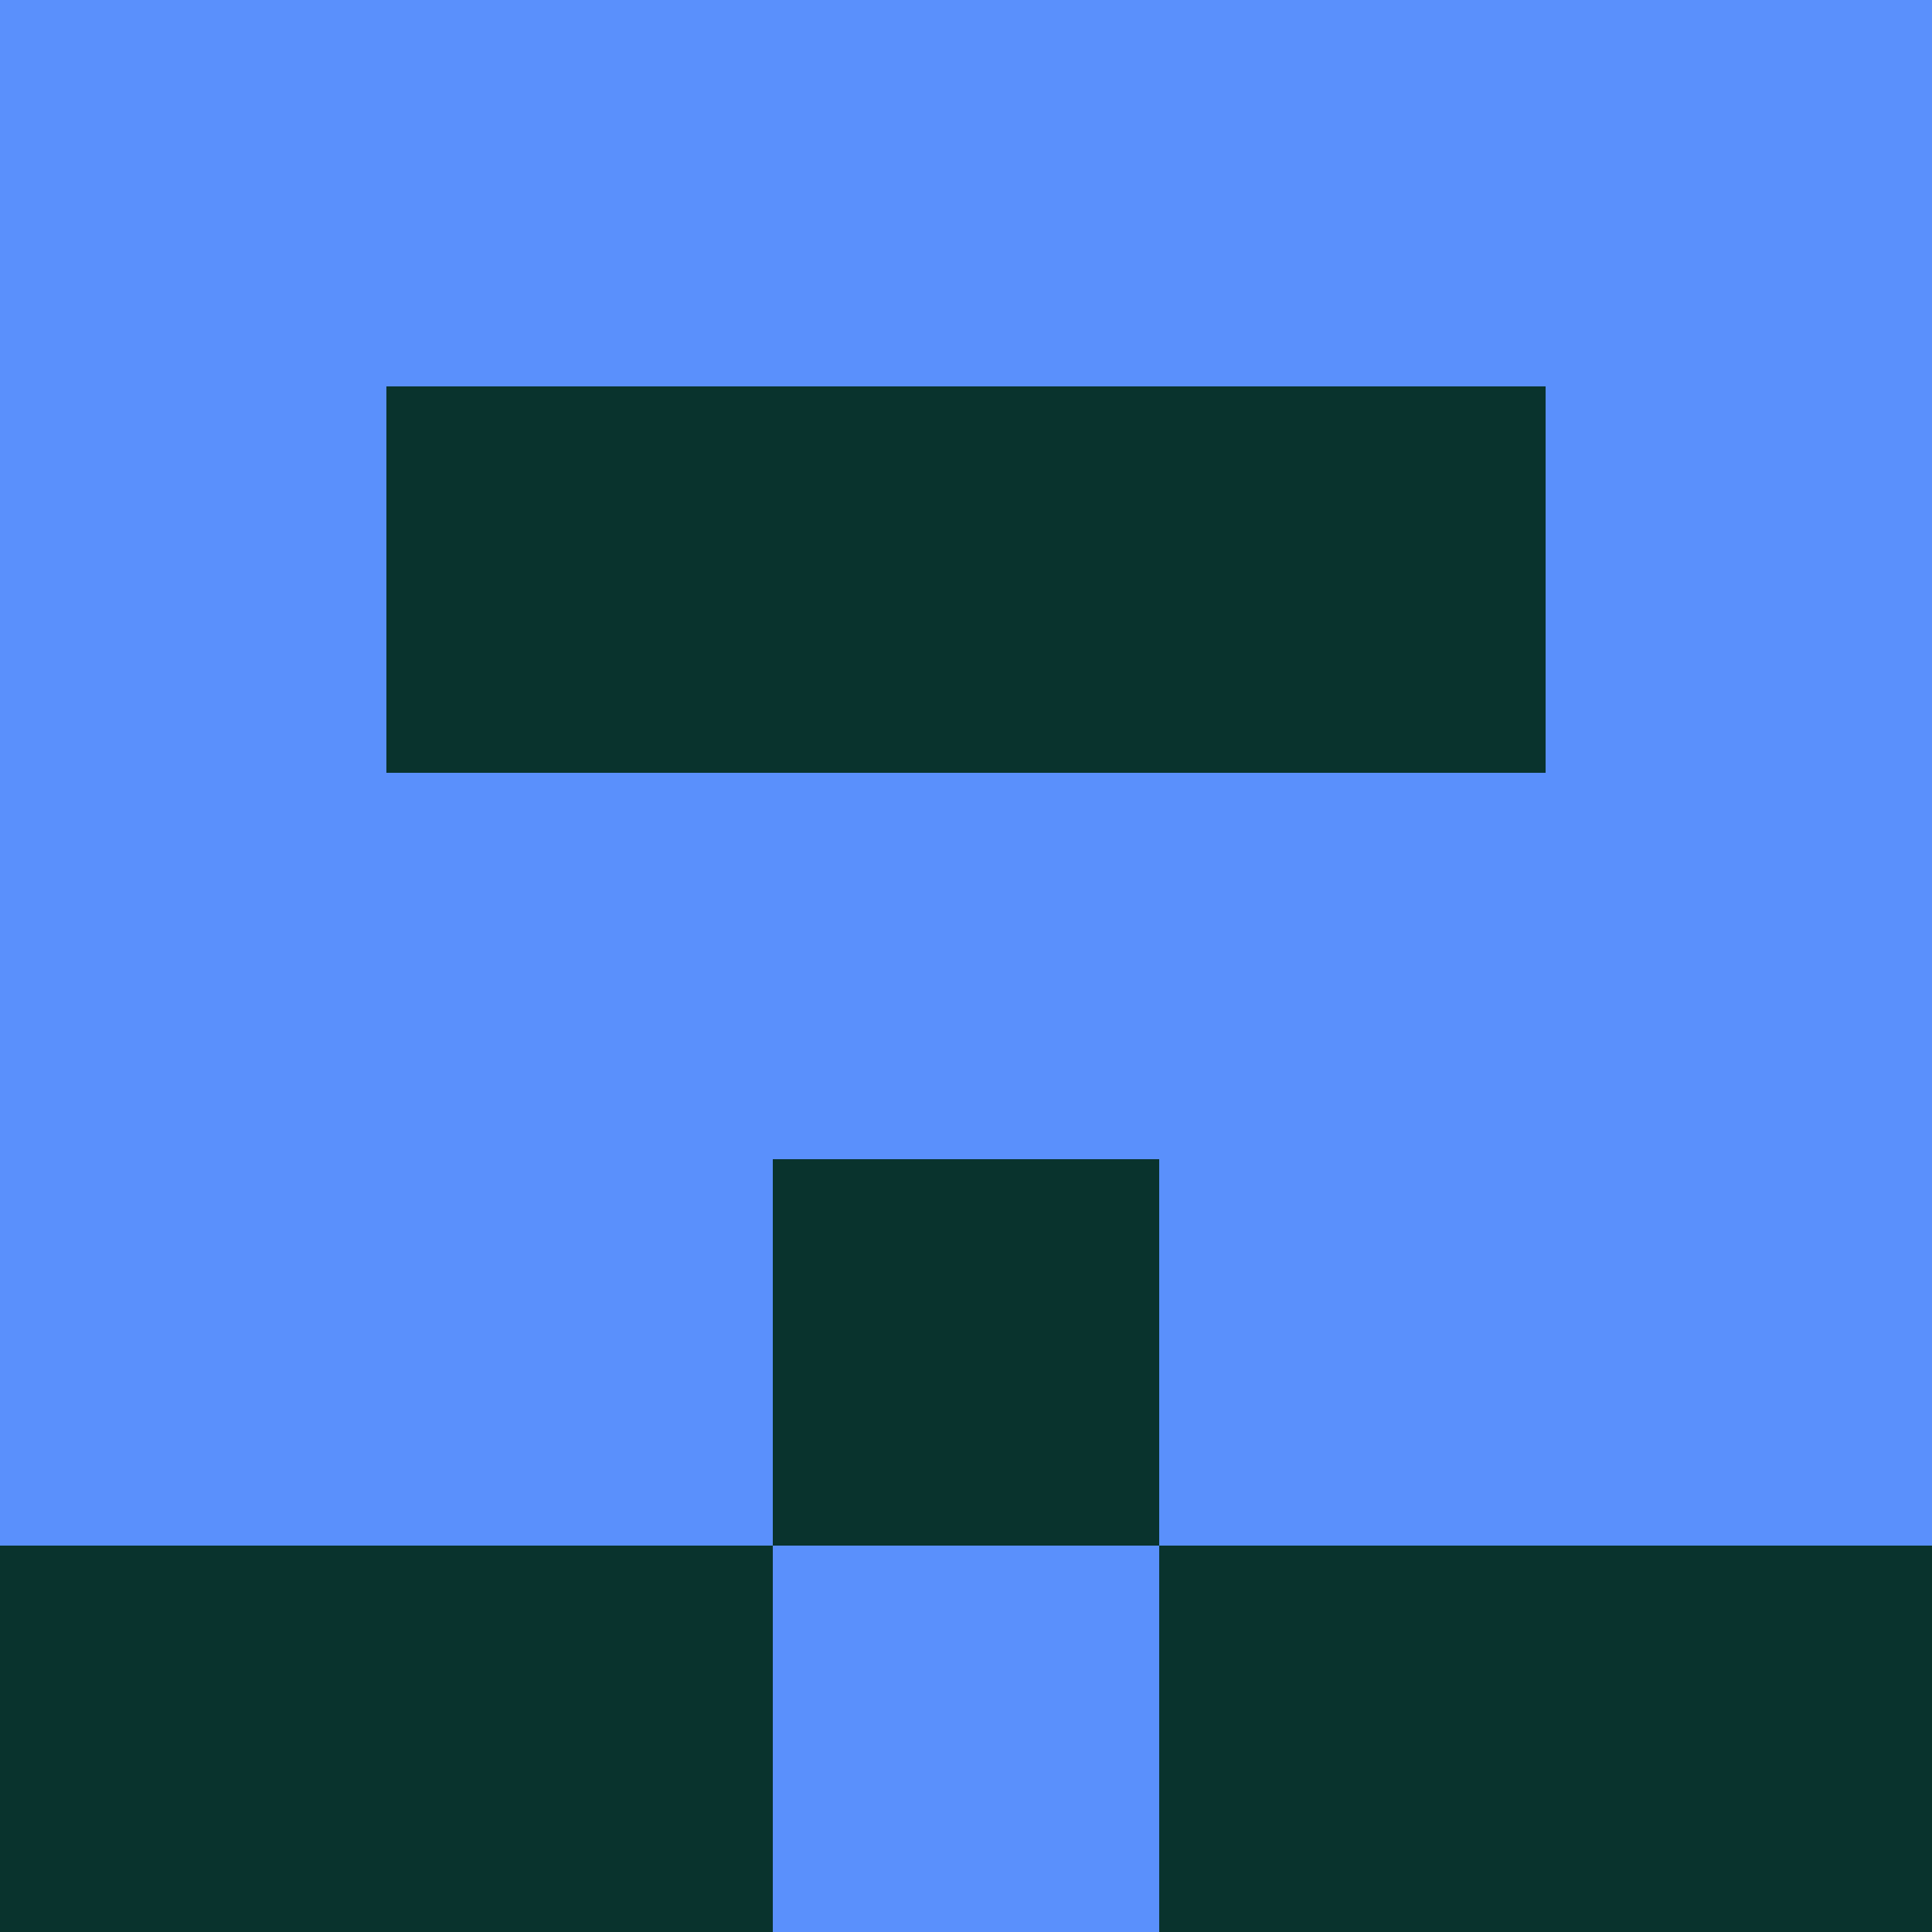 <?xml version="1.0" encoding="utf-8"?>
<!DOCTYPE svg PUBLIC "-//W3C//DTD SVG 20010904//EN"
        "http://www.w3.org/TR/2001/REC-SVG-20010904/DTD/svg10.dtd">

<svg viewBox="0 0 5 5"
     xmlns="http://www.w3.org/2000/svg"
     xmlns:xlink="http://www.w3.org/1999/xlink">

            <rect x ="0" y="0"
          width="1" height="1"
          fill="#5A90FC"></rect>
        <rect x ="4" y="0"
          width="1" height="1"
          fill="#5A90FC"></rect>
        <rect x ="1" y="0"
          width="1" height="1"
          fill="#5A90FC"></rect>
        <rect x ="3" y="0"
          width="1" height="1"
          fill="#5A90FC"></rect>
        <rect x ="2" y="0"
          width="1" height="1"
          fill="#5A90FC"></rect>
                <rect x ="0" y="1"
          width="1" height="1"
          fill="#5A90FC"></rect>
        <rect x ="4" y="1"
          width="1" height="1"
          fill="#5A90FC"></rect>
        <rect x ="1" y="1"
          width="1" height="1"
          fill="#09332D"></rect>
        <rect x ="3" y="1"
          width="1" height="1"
          fill="#09332D"></rect>
        <rect x ="2" y="1"
          width="1" height="1"
          fill="#09332D"></rect>
                <rect x ="0" y="2"
          width="1" height="1"
          fill="#5A90FC"></rect>
        <rect x ="4" y="2"
          width="1" height="1"
          fill="#5A90FC"></rect>
        <rect x ="1" y="2"
          width="1" height="1"
          fill="#5A90FC"></rect>
        <rect x ="3" y="2"
          width="1" height="1"
          fill="#5A90FC"></rect>
        <rect x ="2" y="2"
          width="1" height="1"
          fill="#5A90FC"></rect>
                <rect x ="0" y="3"
          width="1" height="1"
          fill="#5A90FC"></rect>
        <rect x ="4" y="3"
          width="1" height="1"
          fill="#5A90FC"></rect>
        <rect x ="1" y="3"
          width="1" height="1"
          fill="#5A90FC"></rect>
        <rect x ="3" y="3"
          width="1" height="1"
          fill="#5A90FC"></rect>
        <rect x ="2" y="3"
          width="1" height="1"
          fill="#09332D"></rect>
                <rect x ="0" y="4"
          width="1" height="1"
          fill="#09332D"></rect>
        <rect x ="4" y="4"
          width="1" height="1"
          fill="#09332D"></rect>
        <rect x ="1" y="4"
          width="1" height="1"
          fill="#09332D"></rect>
        <rect x ="3" y="4"
          width="1" height="1"
          fill="#09332D"></rect>
        <rect x ="2" y="4"
          width="1" height="1"
          fill="#5A90FC"></rect>
        </svg>

